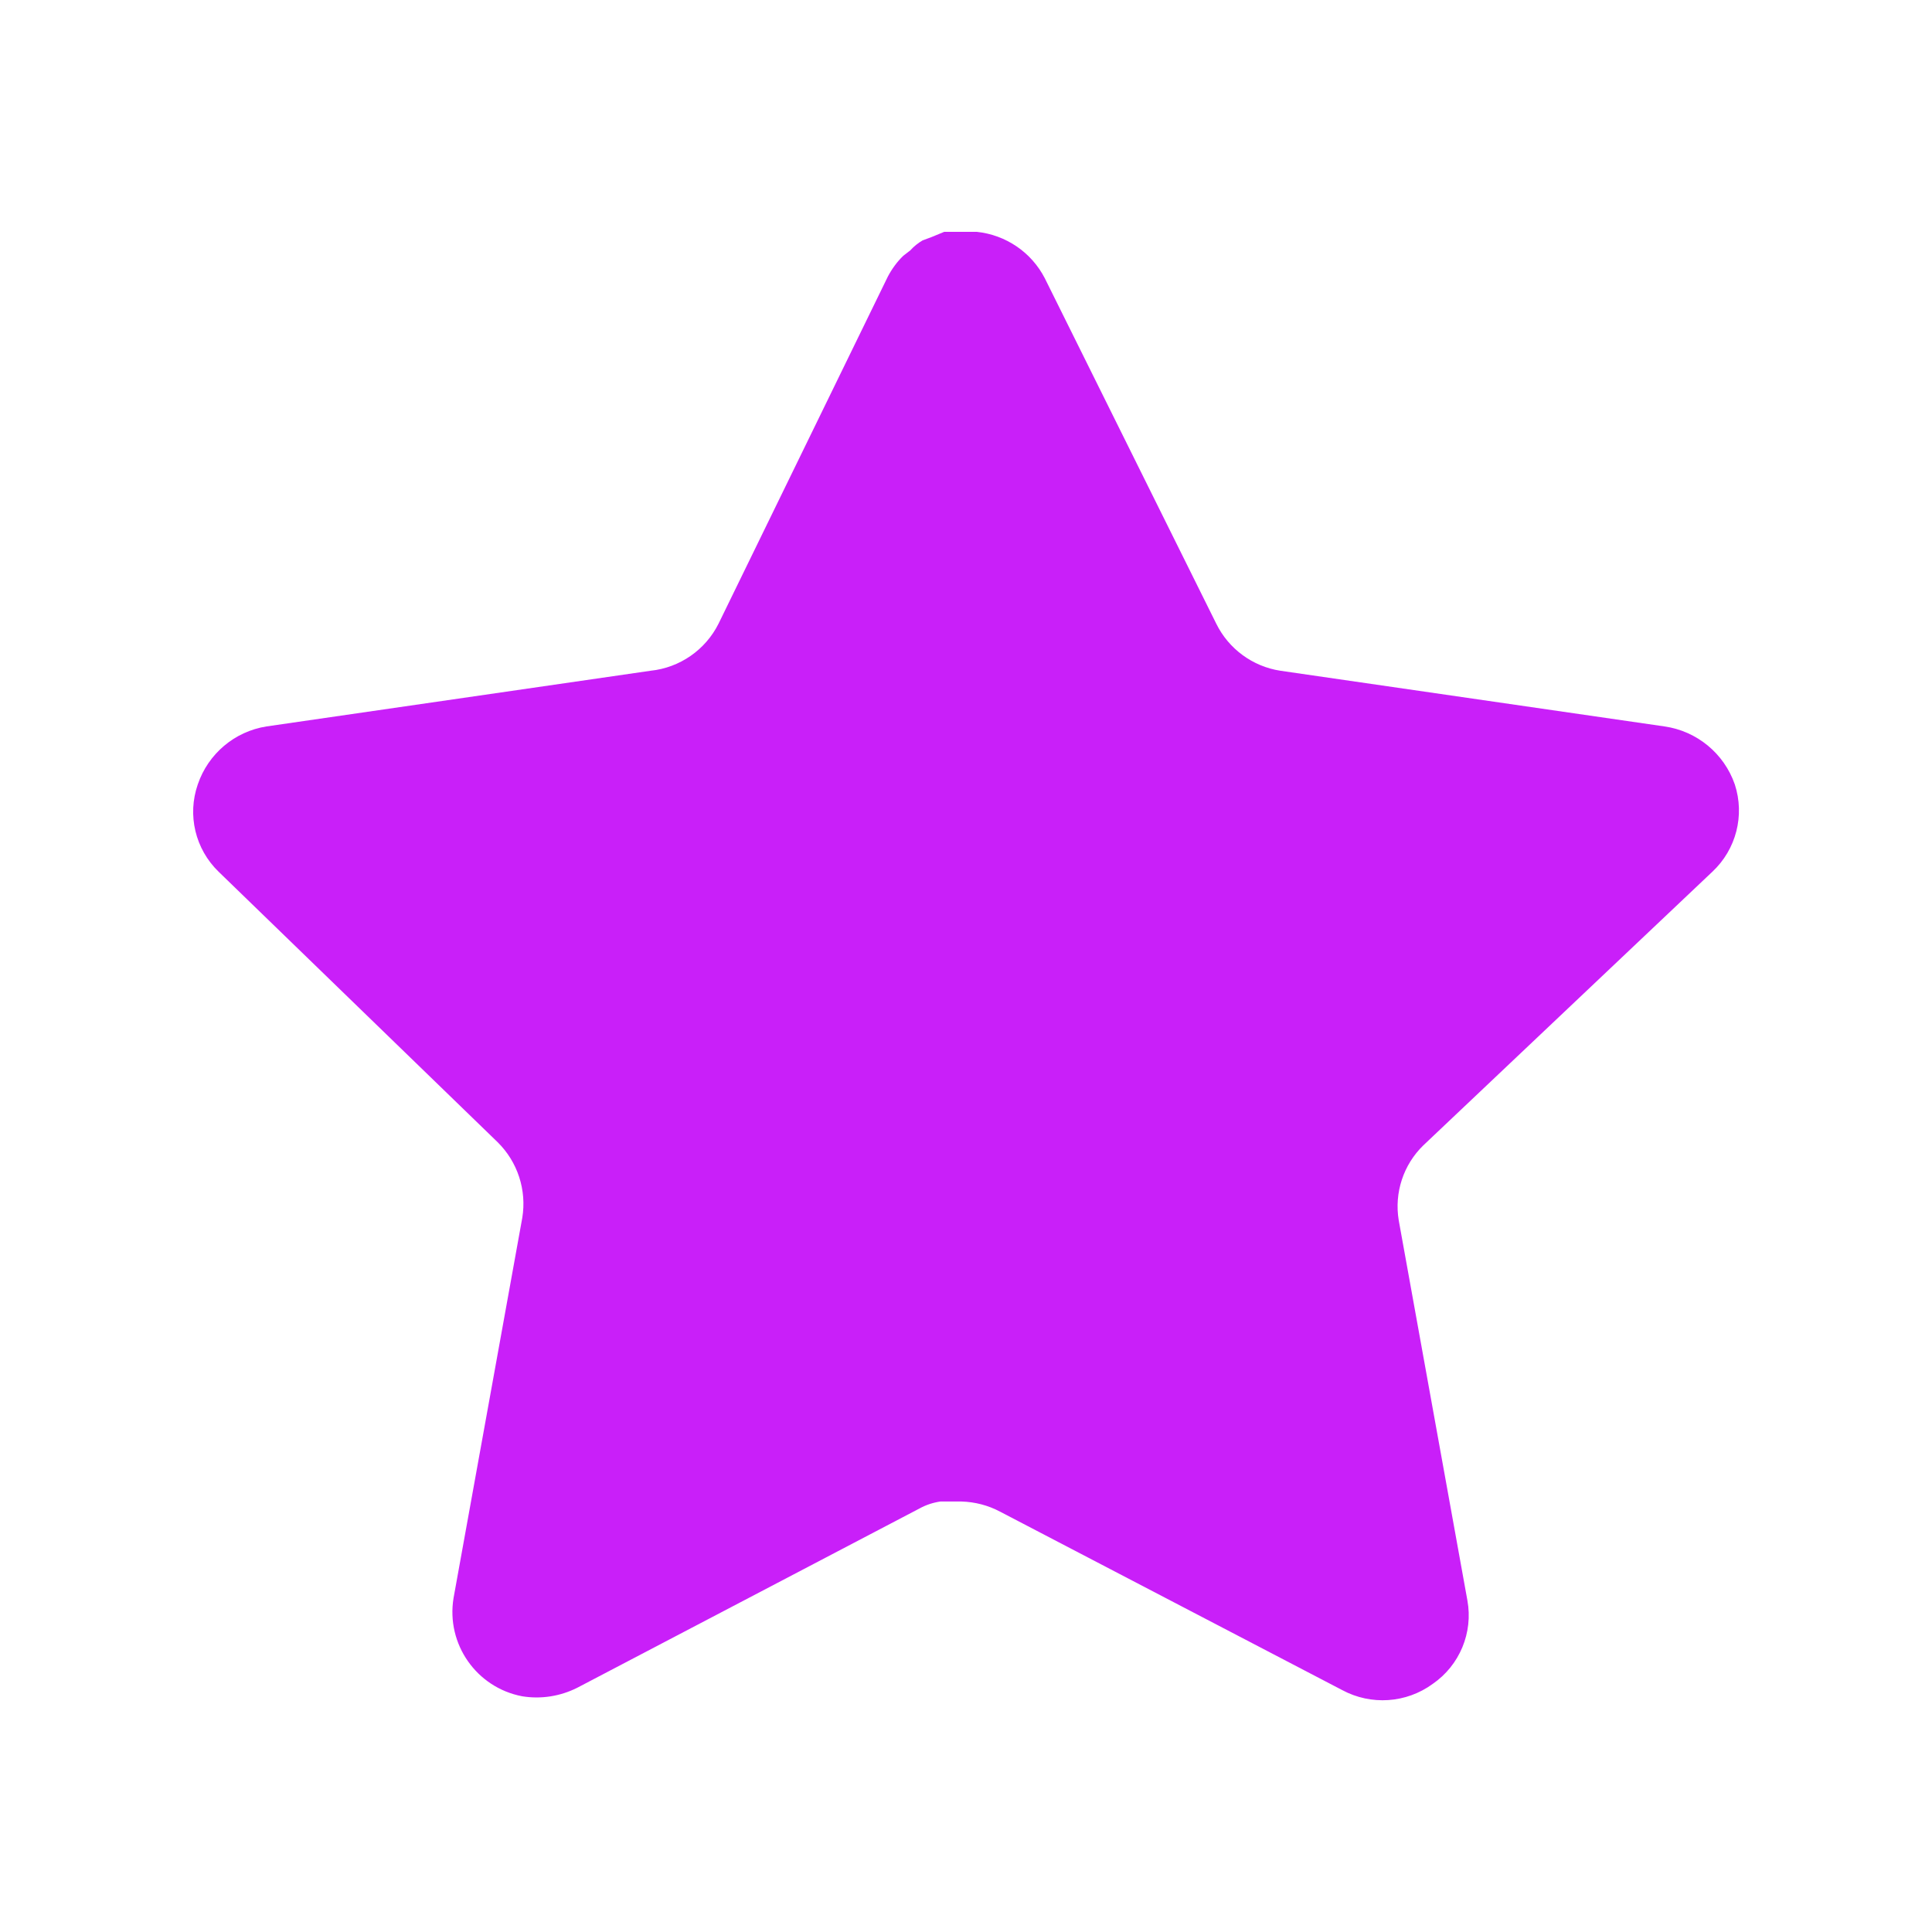 <svg width="40" height="40" viewBox="0 0 40 40" fill="none" xmlns="http://www.w3.org/2000/svg">
<path d="M29.47 23.712C29.055 24.114 28.865 24.695 28.959 25.264L30.381 33.136C30.502 33.803 30.22 34.479 29.662 34.864C29.114 35.264 28.386 35.312 27.79 34.992L20.703 31.296C20.457 31.165 20.183 31.095 19.903 31.087H19.47C19.319 31.109 19.172 31.157 19.038 31.231L11.95 34.944C11.599 35.12 11.202 35.183 10.813 35.12C9.866 34.941 9.234 34.039 9.39 33.087L10.813 25.215C10.908 24.64 10.717 24.056 10.303 23.648L4.526 18.048C4.042 17.579 3.874 16.875 4.095 16.24C4.31 15.607 4.857 15.144 5.518 15.04L13.47 13.887C14.074 13.824 14.605 13.456 14.877 12.912L18.381 5.728C18.465 5.568 18.572 5.421 18.701 5.296L18.846 5.184C18.921 5.101 19.007 5.032 19.103 4.976L19.277 4.912L19.549 4.8H20.223C20.825 4.863 21.354 5.223 21.631 5.76L25.181 12.912C25.438 13.435 25.935 13.799 26.509 13.887L34.462 15.04C35.133 15.136 35.695 15.6 35.917 16.24C36.127 16.882 35.946 17.586 35.453 18.048L29.47 23.712Z" fill="#C91FF9"/>
</svg>
